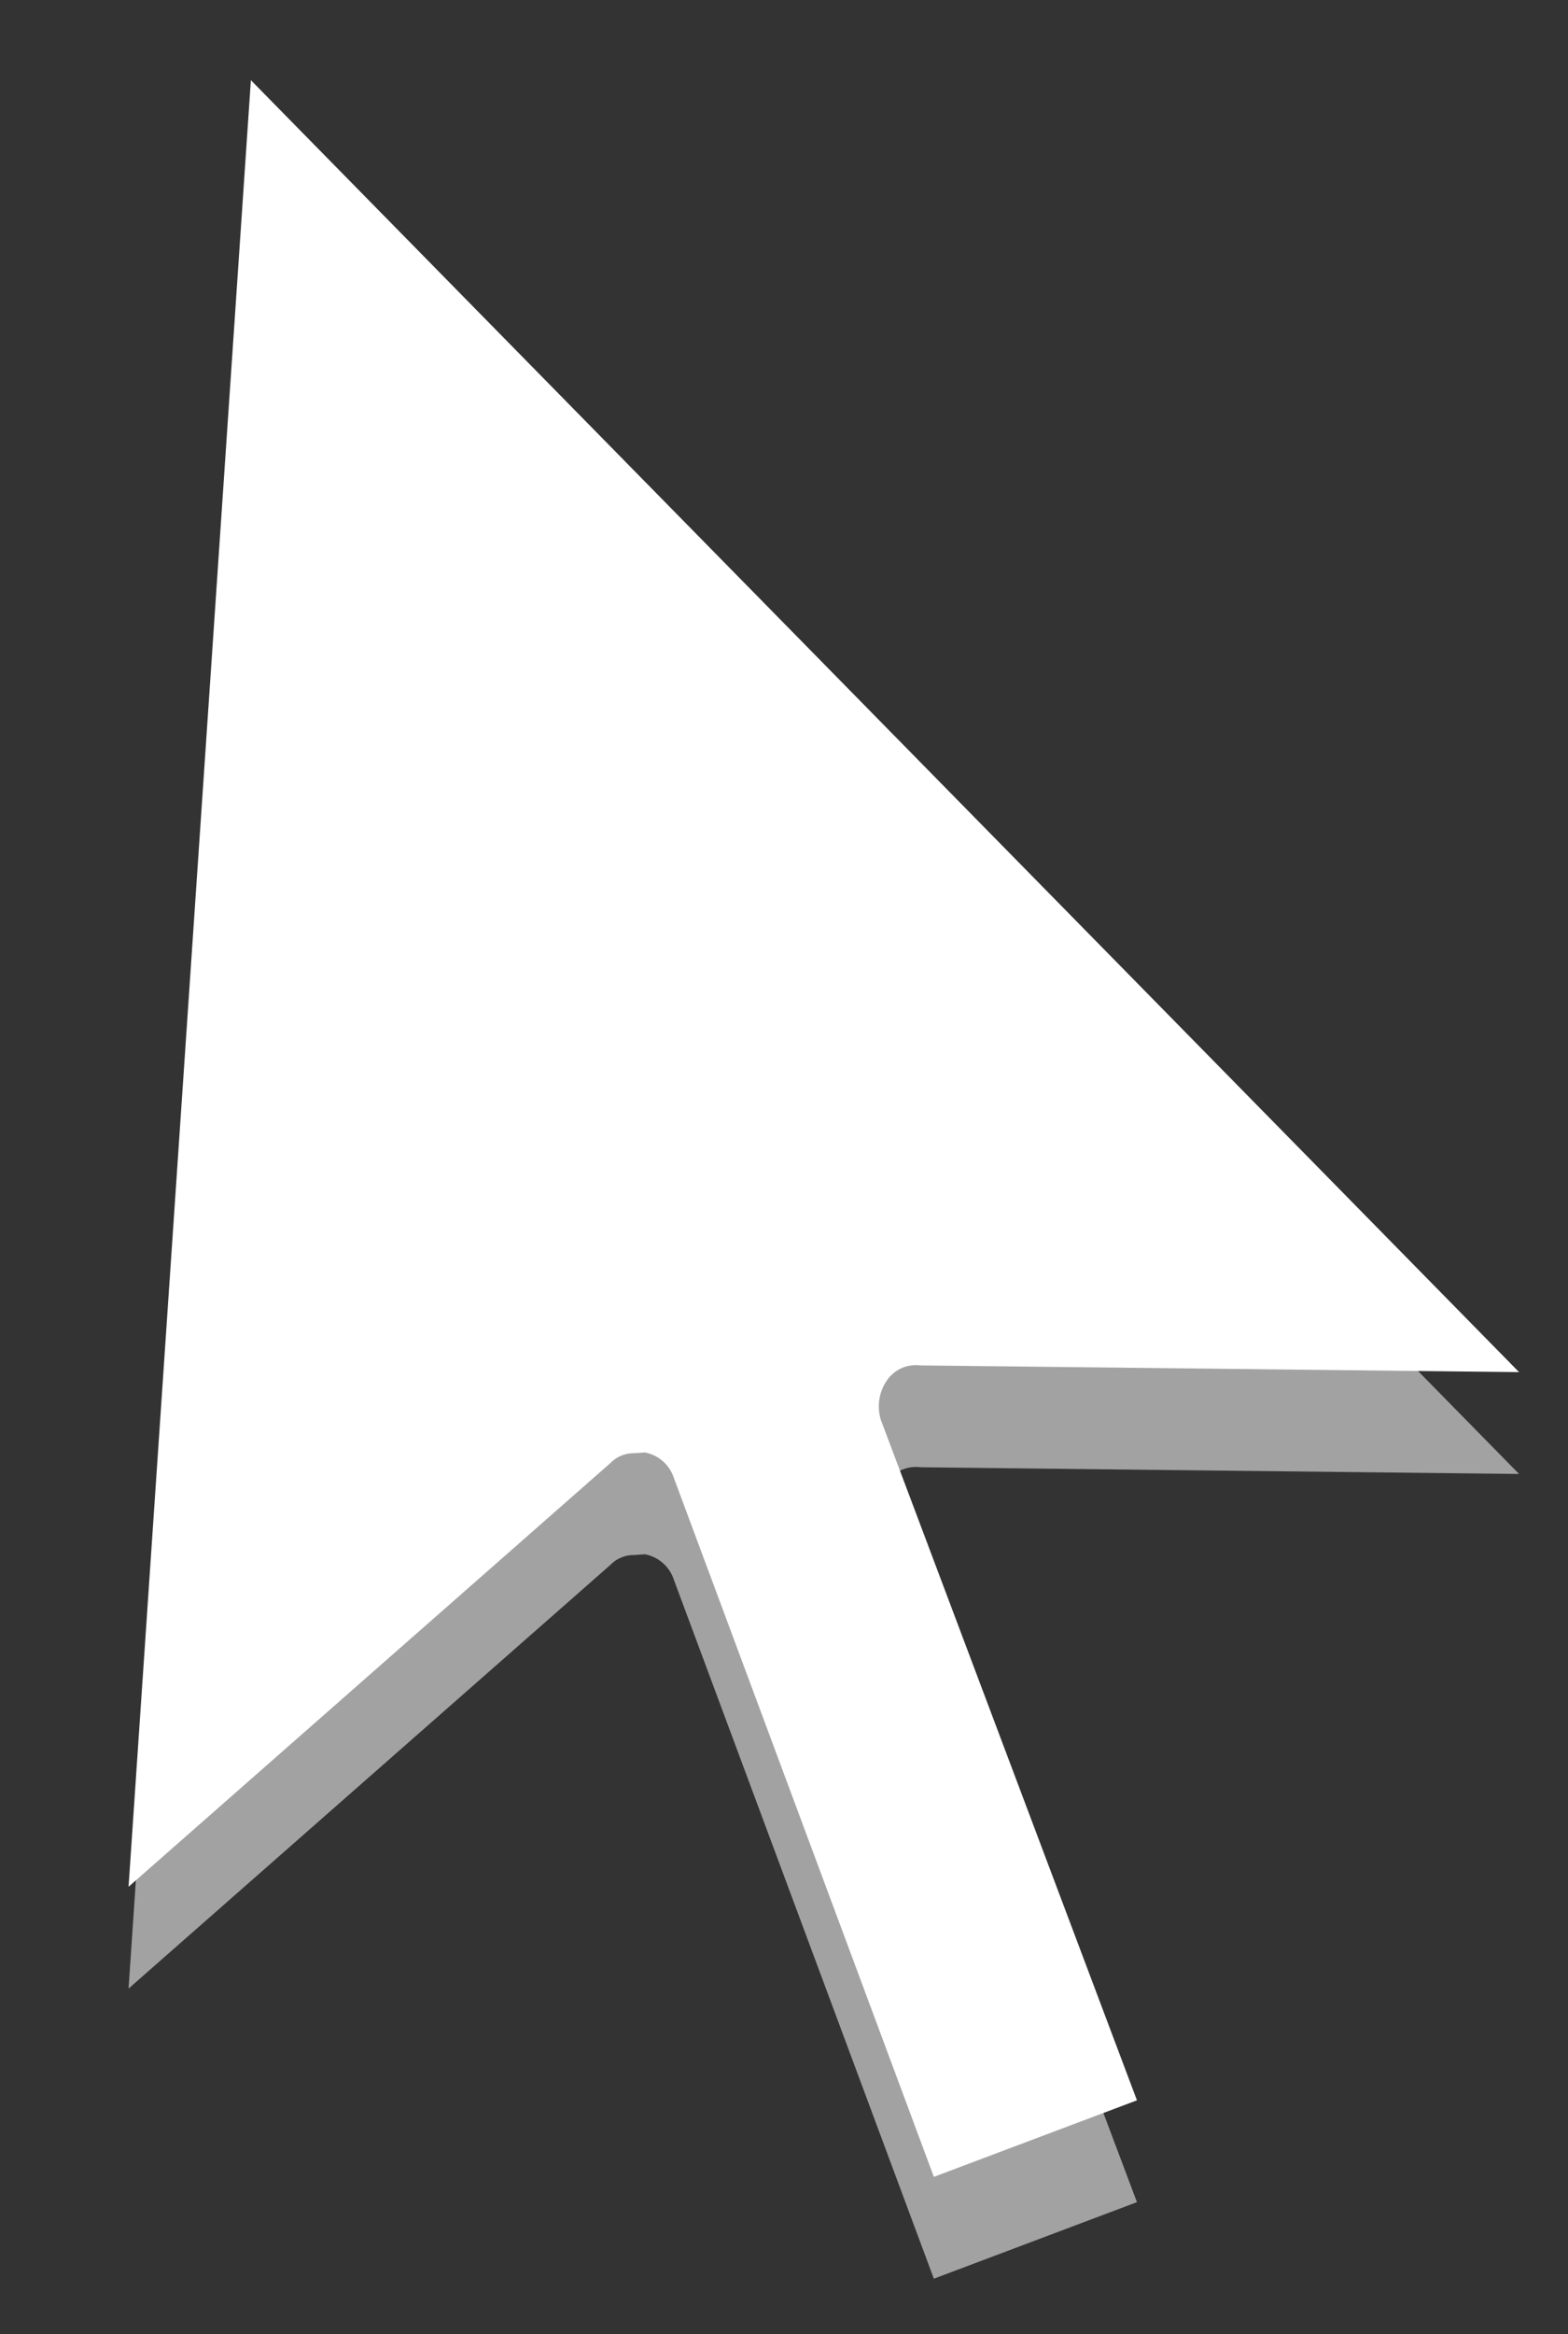<svg xmlns="http://www.w3.org/2000/svg" width="15.404" height="22.924" viewBox="0 0 15.404 22.924">
  <rect x="0" y="0" width="15.404" height="22.924" fill="#333333" stroke="none"/>
  <g id="Group_611" data-name="Group 611" transform="translate(-1750.285 -999.538)">
    <g id="pointer" transform="matrix(0.998, -0.07, 0.07, 0.998, 1681.229, 1006.342)">
      <g id="Group_610" data-name="Group 610" transform="translate(69.225)">
        <path id="Path_470" data-name="Path 470" d="M76.994,13.178a.345.345,0,0,1,.345-.133l5.86.477L71.664,0,69.225,17.606l5.011-3.818a.318.318,0,0,1,.239-.08h.106a.371.371,0,0,1,.265.265L76.914,21l2.042-.61-2.042-6.841A.451.451,0,0,1,76.994,13.178Z" transform="translate(-69.225)" fill="#a2a2a3"/>
      </g>
    </g>
    <g id="pointer-2" data-name="pointer" transform="matrix(0.998, -0.07, 0.07, 0.998, 1681.229, 1005.342)">
      <g id="Group_610-2" data-name="Group 610" transform="translate(69.225)">
        <path id="Path_470-2" data-name="Path 470" d="M76.994,13.178a.345.345,0,0,1,.345-.133l5.86.477L71.664,0,69.225,17.606l5.011-3.818a.318.318,0,0,1,.239-.08h.106a.371.371,0,0,1,.265.265L76.914,21l2.042-.61-2.042-6.841A.451.451,0,0,1,76.994,13.178Z" transform="translate(-69.225)" fill="#fff"/>
      </g>
    </g>
  </g>
</svg>
